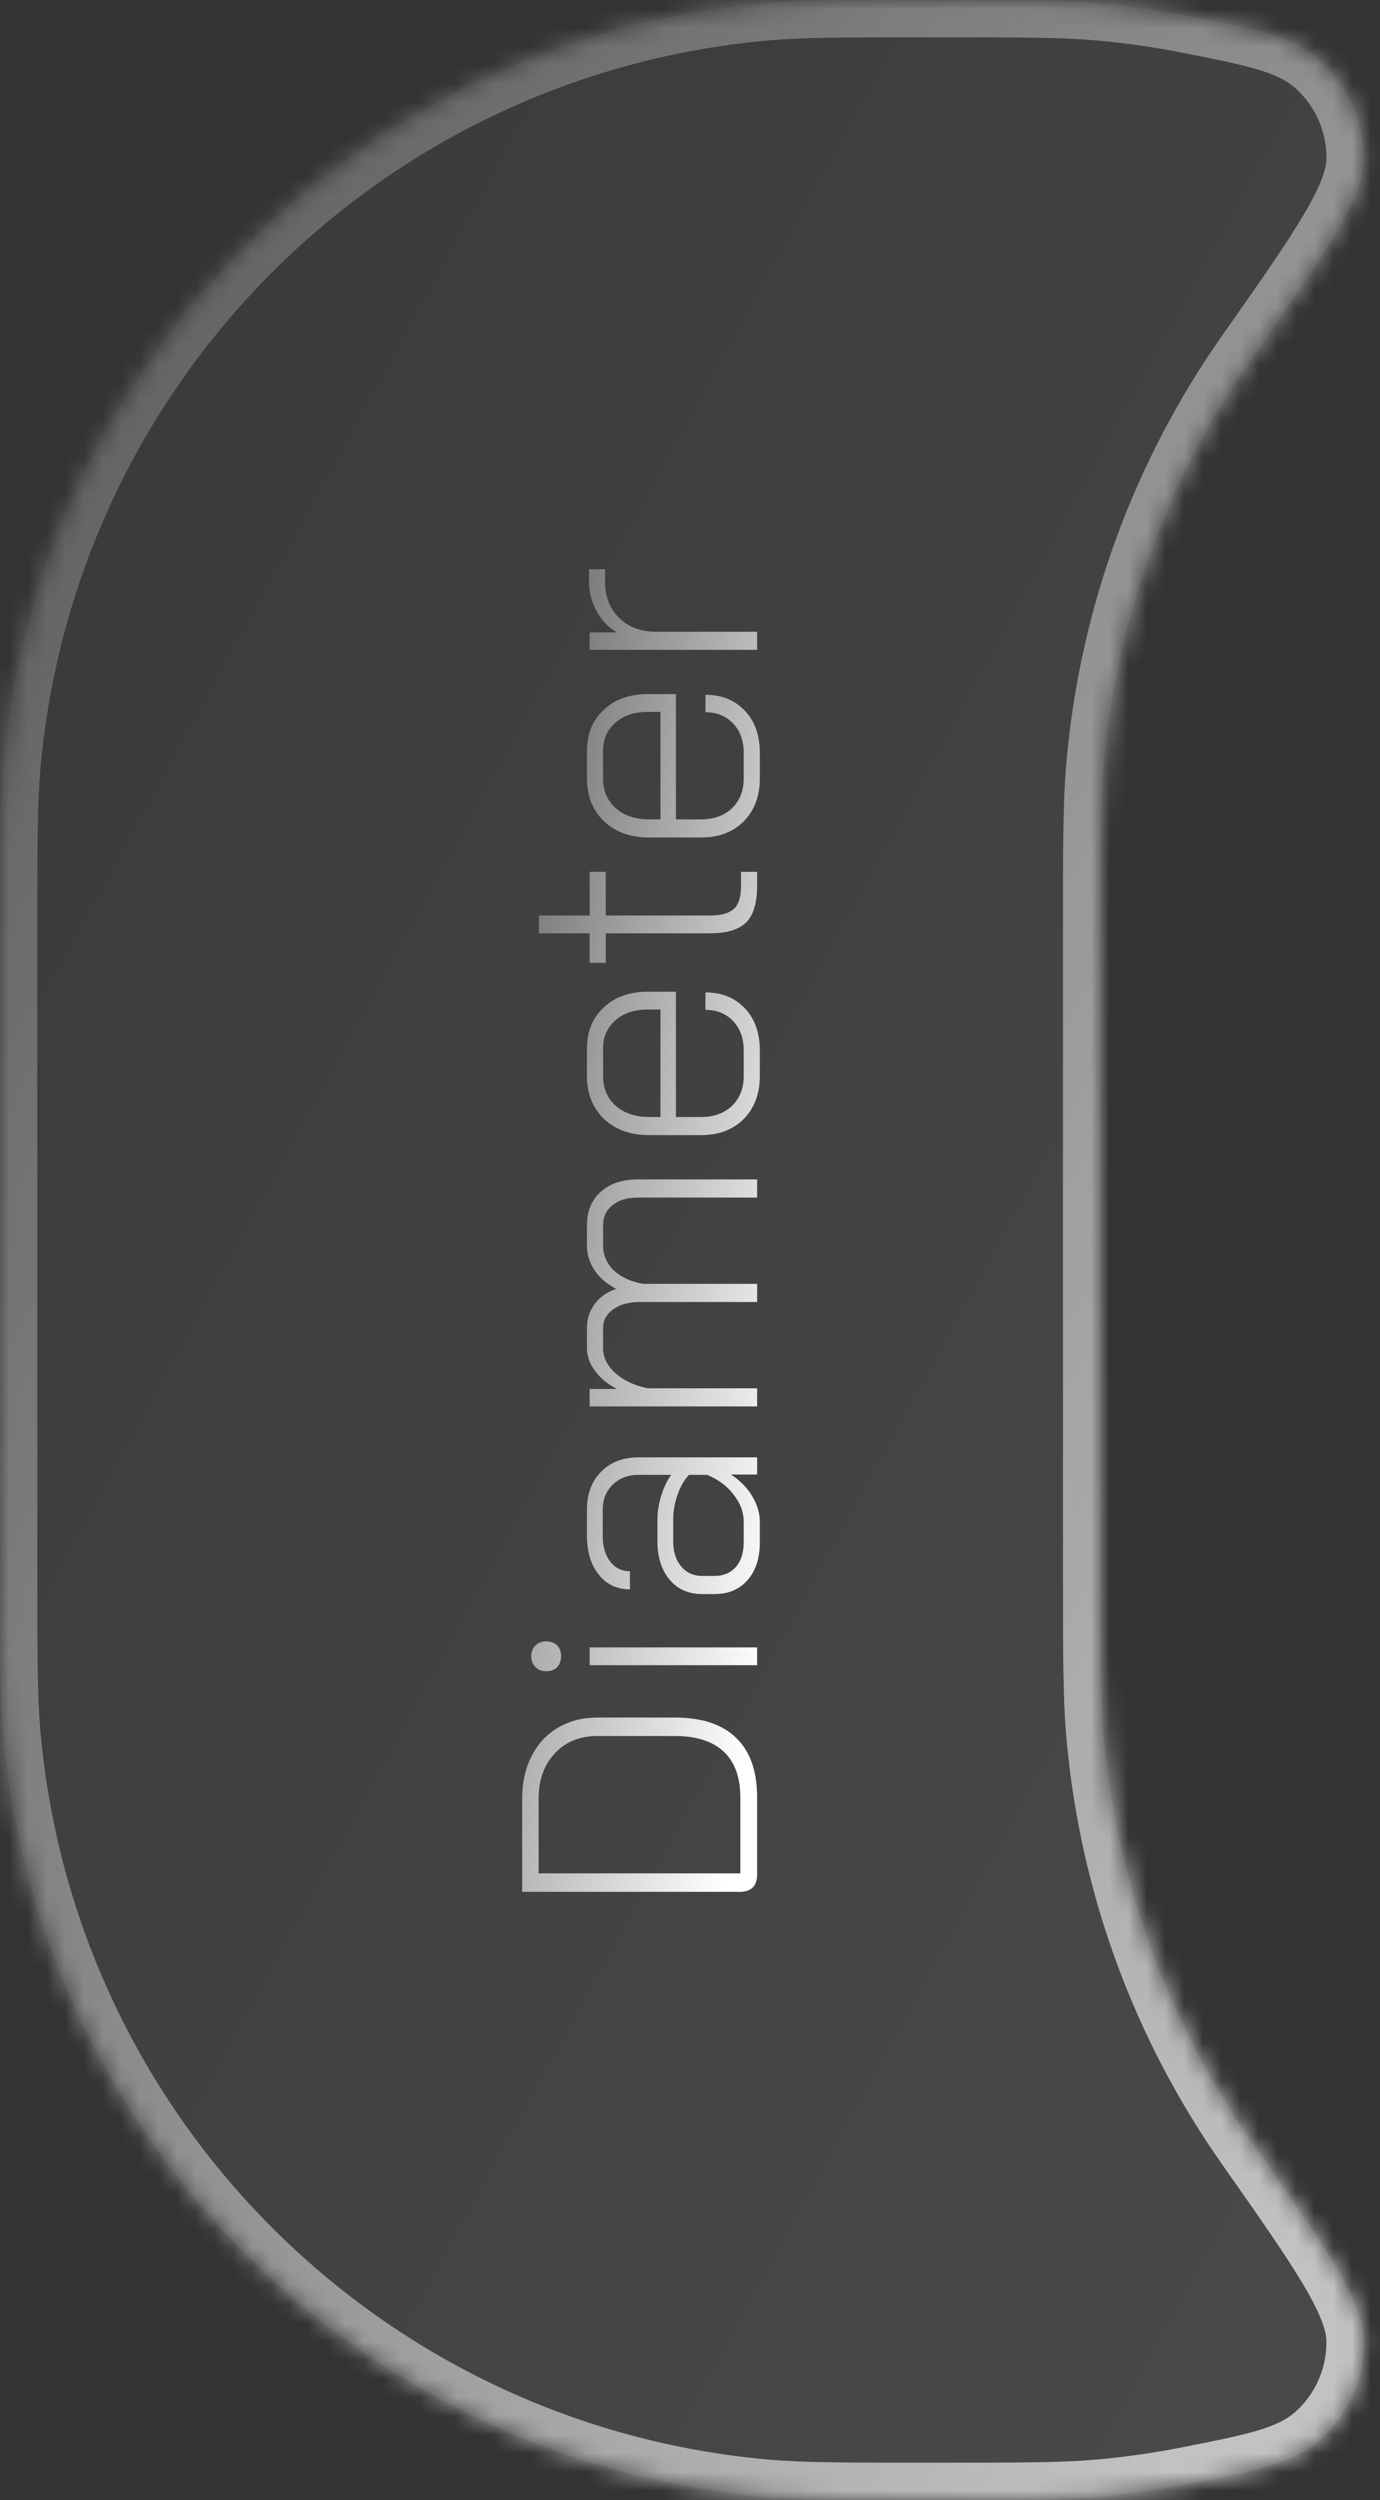 <svg width="74" height="134" viewBox="0 0 74 134" fill="none" xmlns="http://www.w3.org/2000/svg">
<rect x="0" y="0" width="74" height="134" fill="#333333" stroke="none"/>
<g opacity="0.7">
<mask id="path-1-inside-1_1245_589" fill="white">
<path fill-rule="evenodd" clip-rule="evenodd" d="M50 0C54.643 0 56.965 0 58.922 0.171C60.513 0.31 62.079 0.532 63.617 0.831C67.591 1.603 69.578 1.989 71.097 3.519C72.421 4.855 73.155 6.674 73.126 8.555C73.094 10.711 71.118 13.522 67.167 19.143C62.736 25.449 59.883 32.949 59.171 41.078C59 43.035 59 45.357 59 50V84C59 88.643 59 90.965 59.171 92.922C59.883 101.051 62.736 108.551 67.167 114.856C71.118 120.478 73.094 123.289 73.126 125.445C73.155 127.326 72.421 129.145 71.097 130.481C69.578 132.011 67.591 132.397 63.617 133.169C62.079 133.468 60.513 133.69 58.922 133.829C56.965 134 54.643 134 50 134C45.357 134 43.035 134 41.078 133.829C19.323 131.925 2.075 114.677 0.171 92.922C0 90.965 0 88.643 0 84V50C0 45.357 0 43.035 0.171 41.078C2.075 19.323 19.323 2.075 41.078 0.171C43.035 0 45.357 0 50 0Z"/>
</mask>
<path fill-rule="evenodd" clip-rule="evenodd" d="M50 0C54.643 0 56.965 0 58.922 0.171C60.513 0.31 62.079 0.532 63.617 0.831C67.591 1.603 69.578 1.989 71.097 3.519C72.421 4.855 73.155 6.674 73.126 8.555C73.094 10.711 71.118 13.522 67.167 19.143C62.736 25.449 59.883 32.949 59.171 41.078C59 43.035 59 45.357 59 50V84C59 88.643 59 90.965 59.171 92.922C59.883 101.051 62.736 108.551 67.167 114.856C71.118 120.478 73.094 123.289 73.126 125.445C73.155 127.326 72.421 129.145 71.097 130.481C69.578 132.011 67.591 132.397 63.617 133.169C62.079 133.468 60.513 133.69 58.922 133.829C56.965 134 54.643 134 50 134C45.357 134 43.035 134 41.078 133.829C19.323 131.925 2.075 114.677 0.171 92.922C0 90.965 0 88.643 0 84V50C0 45.357 0 43.035 0.171 41.078C2.075 19.323 19.323 2.075 41.078 0.171C43.035 0 45.357 0 50 0Z" fill="url(#paint0_linear_1245_589)" fill-opacity="0.15"/>
<path d="M58.922 0.171L58.748 2.164L58.748 2.164L58.922 0.171ZM59.171 41.078L57.179 40.904L57.179 40.904L59.171 41.078ZM59.171 92.922L57.179 93.096L57.179 93.096L59.171 92.922ZM58.922 133.829L59.096 135.821L59.096 135.821L58.922 133.829ZM41.078 133.829L40.904 135.821L40.904 135.821L41.078 133.829ZM0.171 92.922L-1.821 93.096L-1.821 93.096L0.171 92.922ZM0.171 41.078L2.164 41.252L2.164 41.252L0.171 41.078ZM41.078 0.171L41.252 2.164L41.252 2.164L41.078 0.171ZM73.126 125.445L75.126 125.414L73.126 125.445ZM63.617 133.169L63.236 131.206L63.617 133.169ZM71.097 130.481L69.677 129.072L71.097 130.481ZM73.126 8.555L71.126 8.525L73.126 8.555ZM59.096 -1.821C57.03 -2.002 54.601 -2 50 -2V2C54.685 2 56.899 2.002 58.748 2.164L59.096 -1.821ZM63.999 -1.133C62.392 -1.445 60.757 -1.676 59.096 -1.821L58.748 2.164C60.269 2.297 61.766 2.508 63.236 2.794L63.999 -1.133ZM61.164 41.252C61.843 33.483 64.57 26.318 68.804 20.293L65.531 17.994C60.903 24.58 57.922 32.415 57.179 40.904L61.164 41.252ZM61 50C61 45.315 61.002 43.101 61.164 41.252L57.179 40.904C56.998 42.97 57 45.399 57 50H61ZM61 84V50H57V84H61ZM61.164 92.748C61.002 90.899 61 88.685 61 84H57C57 88.601 56.998 91.03 57.179 93.096L61.164 92.748ZM68.804 113.707C64.57 107.682 61.843 100.517 61.164 92.748L57.179 93.096C57.922 101.585 60.903 109.42 65.531 116.006L68.804 113.707ZM59.096 135.821C60.757 135.676 62.392 135.445 63.999 135.133L63.236 131.206C61.766 131.492 60.269 131.703 58.748 131.836L59.096 135.821ZM50 136C54.601 136 57.03 136.002 59.096 135.821L58.748 131.836C56.899 131.998 54.685 132 50 132V136ZM40.904 135.821C42.97 136.002 45.399 136 50 136V132C45.315 132 43.101 131.998 41.252 131.836L40.904 135.821ZM-1.821 93.096C0.167 115.818 18.182 133.833 40.904 135.821L41.252 131.836C20.464 130.018 3.982 113.536 2.164 92.748L-1.821 93.096ZM-2 84C-2 88.601 -2.002 91.03 -1.821 93.096L2.164 92.748C2.002 90.899 2 88.685 2 84H-2ZM-2 50V84H2V50H-2ZM-1.821 40.904C-2.002 42.97 -2 45.399 -2 50H2C2 45.315 2.002 43.101 2.164 41.252L-1.821 40.904ZM40.904 -1.821C18.182 0.167 0.167 18.182 -1.821 40.904L2.164 41.252C3.982 20.464 20.464 3.982 41.252 2.164L40.904 -1.821ZM50 -2C45.399 -2 42.97 -2.002 40.904 -1.821L41.252 2.164C43.101 2.002 45.315 2 50 2V-2ZM65.531 116.006C67.526 118.845 68.953 120.878 69.895 122.47C70.861 124.101 71.118 124.955 71.126 125.475L75.126 125.414C75.101 123.779 74.355 122.15 73.337 120.431C72.296 118.673 70.759 116.489 68.804 113.707L65.531 116.006ZM63.999 135.133C67.747 134.404 70.47 133.952 72.516 131.889L69.677 129.072C68.687 130.069 67.435 130.39 63.236 131.206L63.999 135.133ZM71.126 125.475C71.147 126.818 70.623 128.118 69.677 129.072L72.516 131.889C74.22 130.171 75.163 127.834 75.126 125.414L71.126 125.475ZM63.236 2.794C67.435 3.61 68.687 3.931 69.677 4.928L72.516 2.111C70.47 0.048 67.747 -0.404 63.999 -1.133L63.236 2.794ZM68.804 20.293C70.759 17.511 72.296 15.327 73.337 13.569C74.355 11.85 75.101 10.221 75.126 8.586L71.126 8.525C71.118 9.045 70.861 9.899 69.895 11.53C68.953 13.122 67.526 15.155 65.531 17.994L68.804 20.293ZM69.677 4.928C70.623 5.882 71.147 7.182 71.126 8.525L75.126 8.586C75.163 6.166 74.22 3.829 72.516 2.111L69.677 4.928Z" fill="url(#paint1_linear_1245_589)" mask="url(#path-1-inside-1_1245_589)"/>
</g>
<path d="M40.6 100.484C40.6 100.772 40.522 101 40.366 101.168C40.198 101.324 39.97 101.402 39.682 101.402H28L28 96.416C28 95.552 28.168 94.79 28.504 94.13C28.84 93.47 29.314 92.96 29.926 92.6C30.538 92.24 31.24 92.06 32.032 92.06L36.19 92.06C37.642 92.06 38.74 92.426 39.484 93.158C40.228 93.878 40.6 94.94 40.6 96.344L40.6 100.484ZM39.7 96.362C39.7 95.27 39.406 94.448 38.818 93.896C38.218 93.332 37.342 93.05 36.19 93.05H32.032C31.084 93.05 30.322 93.362 29.746 93.986C29.17 94.598 28.882 95.414 28.882 96.434L28.882 100.412H39.7V96.362Z" fill="url(#paint2_linear_1245_589)"/>
<path d="M30.088 88.768C30.088 89.008 30.016 89.206 29.872 89.362C29.728 89.506 29.536 89.578 29.296 89.578C29.056 89.578 28.864 89.506 28.72 89.362C28.564 89.206 28.486 89.008 28.486 88.768C28.486 88.528 28.564 88.336 28.72 88.192C28.864 88.048 29.056 87.976 29.296 87.976C29.524 87.976 29.716 88.048 29.872 88.192C30.016 88.336 30.088 88.528 30.088 88.768ZM31.618 89.254V88.3H40.6V89.254H31.618Z" fill="url(#paint3_linear_1245_589)"/>
<path d="M40.744 82.669C40.744 83.509 40.528 84.181 40.096 84.685C39.652 85.189 39.064 85.441 38.332 85.441H37.648C36.916 85.441 36.334 85.183 35.902 84.667C35.47 84.151 35.254 83.467 35.254 82.615V81.445C35.254 81.037 35.32 80.617 35.452 80.185C35.584 79.741 35.764 79.363 35.992 79.051L34.246 79.051C33.682 79.051 33.22 79.225 32.86 79.573C32.5 79.921 32.32 80.371 32.32 80.923V82.327C32.32 82.891 32.452 83.347 32.716 83.695C32.98 84.043 33.334 84.217 33.778 84.217V85.189C33.082 85.189 32.524 84.925 32.104 84.397C31.684 83.869 31.474 83.179 31.474 82.327V80.923C31.474 80.071 31.726 79.393 32.23 78.889C32.734 78.373 33.406 78.115 34.246 78.115H40.6V79.033H39.196C39.676 79.345 40.054 79.729 40.33 80.185C40.606 80.641 40.744 81.103 40.744 81.571V82.669ZM39.88 81.553C39.88 81.049 39.7 80.569 39.34 80.113C38.98 79.645 38.506 79.291 37.918 79.051H36.946C36.694 79.315 36.49 79.669 36.334 80.113C36.178 80.545 36.1 80.989 36.1 81.445V82.615C36.1 83.179 36.244 83.629 36.532 83.965C36.808 84.301 37.18 84.469 37.648 84.469H38.332C38.8 84.469 39.178 84.307 39.466 83.983C39.742 83.659 39.88 83.221 39.88 82.669V81.553Z" fill="url(#paint4_linear_1245_589)"/>
<path d="M31.474 65.664C31.474 64.92 31.72 64.326 32.212 63.882C32.704 63.438 33.37 63.216 34.21 63.216H40.6V64.188H34.192C33.628 64.188 33.178 64.326 32.842 64.602C32.506 64.866 32.338 65.226 32.338 65.682V66.744C32.338 67.272 32.53 67.722 32.914 68.094C33.298 68.454 33.82 68.694 34.48 68.814H40.6V69.786L34.336 69.786C33.724 69.786 33.238 69.918 32.878 70.182C32.518 70.434 32.338 70.776 32.338 71.208V72.252C32.338 72.756 32.56 73.206 33.004 73.602C33.448 73.998 34.024 74.268 34.732 74.412H40.6L40.6 75.384H31.618L31.618 74.448H33.076C32.572 74.184 32.182 73.86 31.906 73.476C31.618 73.092 31.474 72.684 31.474 72.252V71.19C31.474 70.698 31.612 70.266 31.888 69.894C32.164 69.522 32.548 69.252 33.04 69.084C32.536 68.82 32.152 68.49 31.888 68.094C31.612 67.686 31.474 67.242 31.474 66.762V65.664Z" fill="url(#paint5_linear_1245_589)"/>
<path d="M40.744 57.674C40.744 58.622 40.456 59.39 39.88 59.978C39.304 60.554 38.542 60.842 37.594 60.842H34.804C33.808 60.842 33.004 60.554 32.392 59.978C31.78 59.39 31.474 58.622 31.474 57.674V56.198C31.474 55.286 31.774 54.554 32.374 54.002C32.962 53.438 33.748 53.156 34.732 53.156H36.244L36.244 59.87H37.594C38.278 59.87 38.83 59.672 39.25 59.276C39.67 58.868 39.88 58.334 39.88 57.674V56.306C39.88 55.658 39.694 55.136 39.322 54.74C38.938 54.332 38.44 54.128 37.828 54.128V53.192C38.704 53.192 39.412 53.48 39.952 54.056C40.48 54.62 40.744 55.37 40.744 56.306V57.674ZM35.416 54.11H34.732C34.012 54.11 33.436 54.302 33.004 54.686C32.56 55.07 32.338 55.574 32.338 56.198V57.674C32.338 58.334 32.566 58.868 33.022 59.276C33.478 59.672 34.072 59.87 34.804 59.87H35.416L35.416 54.11Z" fill="url(#paint6_linear_1245_589)"/>
<path d="M40.6 47.469C40.6 48.381 40.408 49.035 40.024 49.431C39.628 49.827 38.98 50.025 38.08 50.025H32.482L32.482 51.609H31.618V50.025H28.9L28.9 49.071H31.618L31.618 46.731H32.482V49.071H38.08C38.668 49.071 39.094 48.951 39.358 48.711C39.61 48.471 39.736 48.069 39.736 47.505V46.731H40.6V47.469Z" fill="url(#paint7_linear_1245_589)"/>
<path d="M40.744 41.722C40.744 42.67 40.456 43.438 39.88 44.026C39.304 44.602 38.542 44.89 37.594 44.89H34.804C33.808 44.89 33.004 44.602 32.392 44.026C31.78 43.438 31.474 42.67 31.474 41.722V40.246C31.474 39.334 31.774 38.602 32.374 38.05C32.962 37.486 33.748 37.204 34.732 37.204H36.244L36.244 43.918H37.594C38.278 43.918 38.83 43.72 39.25 43.324C39.67 42.916 39.88 42.382 39.88 41.722V40.354C39.88 39.706 39.694 39.184 39.322 38.788C38.938 38.38 38.44 38.176 37.828 38.176V37.24C38.704 37.24 39.412 37.528 39.952 38.104C40.48 38.668 40.744 39.418 40.744 40.354V41.722ZM35.416 38.158H34.732C34.012 38.158 33.436 38.35 33.004 38.734C32.56 39.118 32.338 39.622 32.338 40.246V41.722C32.338 42.382 32.566 42.916 33.022 43.324C33.478 43.72 34.072 43.918 34.804 43.918H35.416L35.416 38.158Z" fill="url(#paint8_linear_1245_589)"/>
<path d="M31.618 34.832V33.896L33.076 33.896C32.62 33.632 32.26 33.254 31.996 32.762C31.72 32.27 31.582 31.742 31.582 31.178V30.512L32.446 30.512V31.196C32.446 31.976 32.698 32.618 33.202 33.122C33.706 33.614 34.36 33.86 35.164 33.86L40.6 33.86V34.832L31.618 34.832Z" fill="url(#paint9_linear_1245_589)"/>
<defs>
<linearGradient id="paint0_linear_1245_589" x1="7.664" y1="7.342" x2="102.79" y2="59.444" gradientUnits="userSpaceOnUse">
<stop stop-color="#727272"/>
<stop offset="1" stop-color="white"/>
</linearGradient>
<linearGradient id="paint1_linear_1245_589" x1="7.513" y1="7.342" x2="102.661" y2="59.478" gradientUnits="userSpaceOnUse">
<stop stop-color="#727272"/>
<stop offset="1" stop-color="white"/>
</linearGradient>
<linearGradient id="paint2_linear_1245_589" x1="29.309" y1="34.396" x2="50.189" y2="38.165" gradientUnits="userSpaceOnUse">
<stop stop-color="#727272"/>
<stop offset="1" stop-color="white"/>
</linearGradient>
<linearGradient id="paint3_linear_1245_589" x1="29.309" y1="34.396" x2="50.189" y2="38.165" gradientUnits="userSpaceOnUse">
<stop stop-color="#727272"/>
<stop offset="1" stop-color="white"/>
</linearGradient>
<linearGradient id="paint4_linear_1245_589" x1="29.309" y1="34.396" x2="50.189" y2="38.165" gradientUnits="userSpaceOnUse">
<stop stop-color="#727272"/>
<stop offset="1" stop-color="white"/>
</linearGradient>
<linearGradient id="paint5_linear_1245_589" x1="29.309" y1="34.396" x2="50.189" y2="38.165" gradientUnits="userSpaceOnUse">
<stop stop-color="#727272"/>
<stop offset="1" stop-color="white"/>
</linearGradient>
<linearGradient id="paint6_linear_1245_589" x1="29.309" y1="34.396" x2="50.189" y2="38.165" gradientUnits="userSpaceOnUse">
<stop stop-color="#727272"/>
<stop offset="1" stop-color="white"/>
</linearGradient>
<linearGradient id="paint7_linear_1245_589" x1="29.309" y1="34.396" x2="50.189" y2="38.165" gradientUnits="userSpaceOnUse">
<stop stop-color="#727272"/>
<stop offset="1" stop-color="white"/>
</linearGradient>
<linearGradient id="paint8_linear_1245_589" x1="29.309" y1="34.396" x2="50.189" y2="38.165" gradientUnits="userSpaceOnUse">
<stop stop-color="#727272"/>
<stop offset="1" stop-color="white"/>
</linearGradient>
<linearGradient id="paint9_linear_1245_589" x1="29.309" y1="34.396" x2="50.189" y2="38.165" gradientUnits="userSpaceOnUse">
<stop stop-color="#727272"/>
<stop offset="1" stop-color="white"/>
</linearGradient>
</defs>
</svg>
